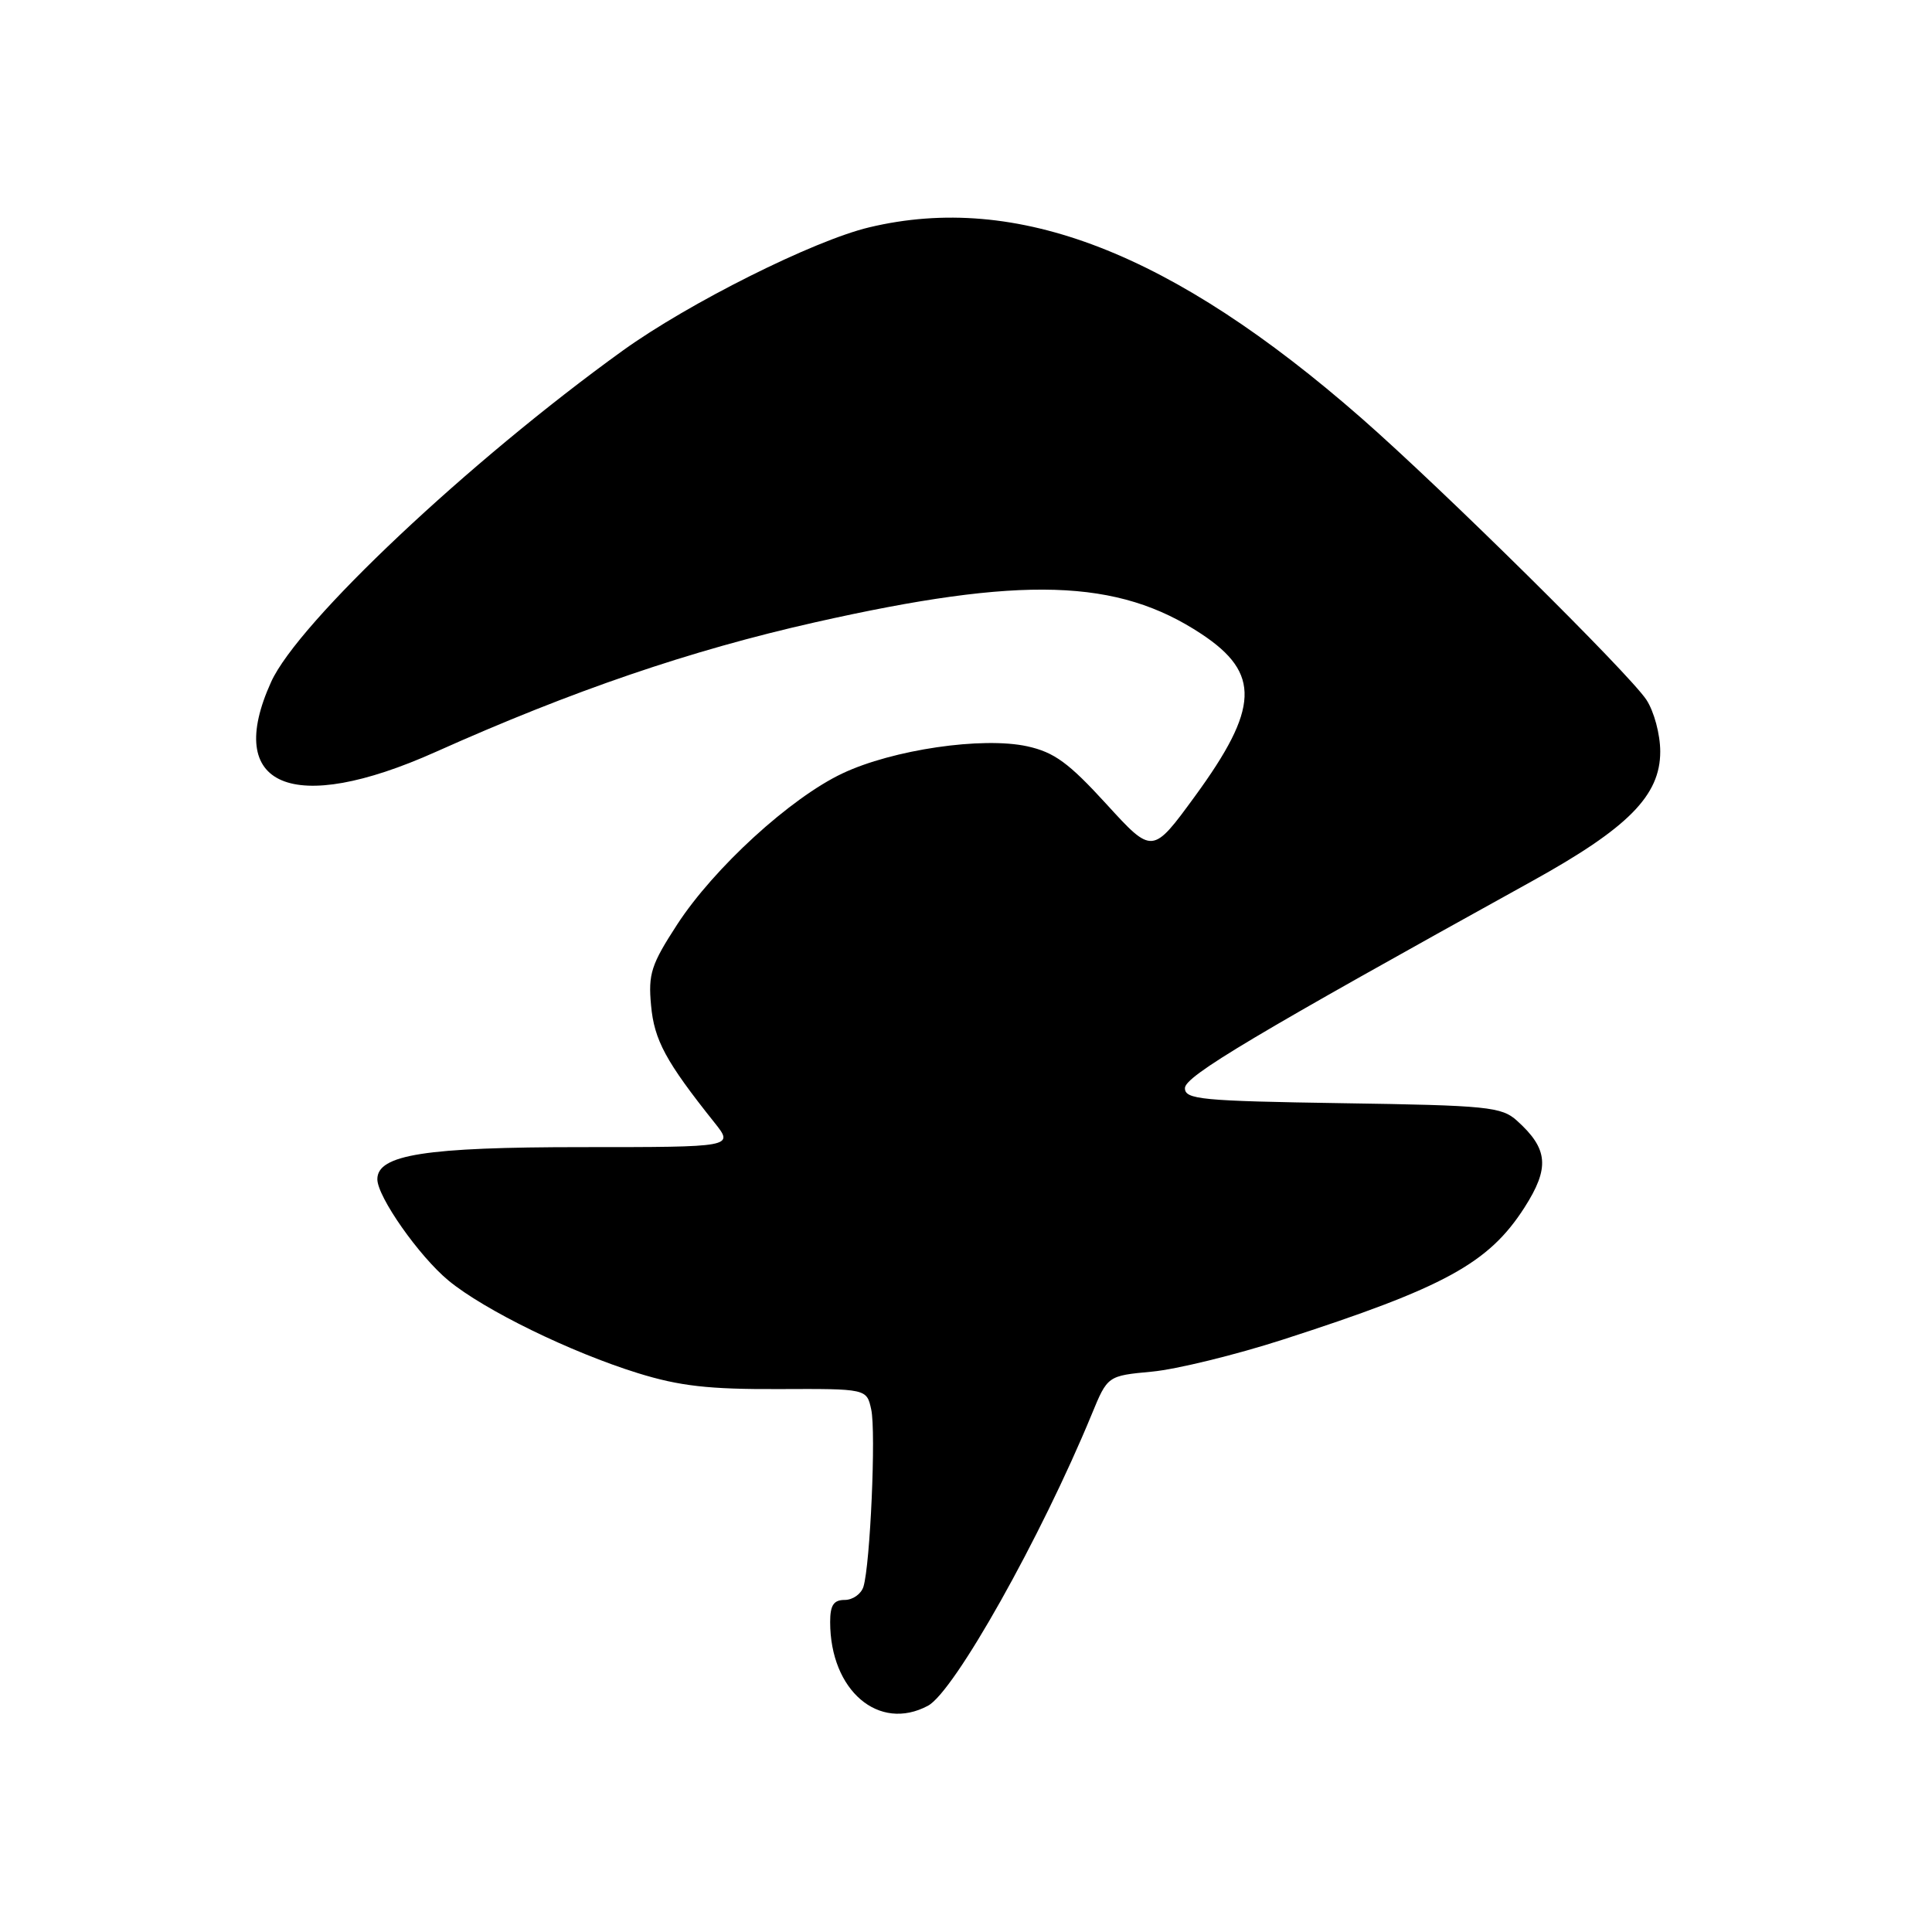 <?xml version="1.0" encoding="UTF-8" standalone="no"?>
<!DOCTYPE svg PUBLIC "-//W3C//DTD SVG 1.1//EN" "http://www.w3.org/Graphics/SVG/1.1/DTD/svg11.dtd" >
<svg xmlns="http://www.w3.org/2000/svg" xmlns:xlink="http://www.w3.org/1999/xlink" version="1.1" viewBox="0 0 256 256">
 <g >
 <path fill="currentColor"
d=" M 122.96 226.02 C 126.45 224.16 137.96 203.66 144.66 187.40 C 146.76 182.30 146.76 182.30 152.63 181.75 C 155.86 181.45 163.68 179.54 170.00 177.50 C 191.42 170.59 197.25 167.40 201.99 160.02 C 205.37 154.74 205.16 152.24 201.01 148.50 C 198.97 146.66 197.13 146.47 177.90 146.18 C 159.13 145.89 157.00 145.68 157.01 144.18 C 157.01 142.59 166.24 137.10 203.00 116.76 C 215.74 109.71 220.00 105.41 219.99 99.58 C 219.99 97.31 219.17 94.27 218.16 92.73 C 215.85 89.23 191.15 64.82 180.38 55.39 C 155.29 33.43 134.74 25.46 115.19 30.12 C 107.82 31.87 91.27 40.15 82.50 46.47 C 62.12 61.16 39.51 82.46 35.93 90.35 C 29.61 104.26 38.73 108.14 57.74 99.63 C 75.93 91.49 91.45 86.19 108.00 82.46 C 135.49 76.27 148.09 76.65 159.22 84.02 C 167.05 89.21 166.86 93.84 158.32 105.53 C 152.70 113.22 152.70 113.22 146.60 106.54 C 141.61 101.08 139.70 99.68 136.12 98.89 C 130.17 97.59 118.30 99.33 111.63 102.48 C 104.73 105.74 94.61 115.00 89.73 122.50 C 86.28 127.81 85.88 129.05 86.27 133.23 C 86.69 137.83 88.22 140.66 94.67 148.75 C 97.26 152.00 97.26 152.00 77.10 152.00 C 56.38 152.00 50.00 153.00 50.00 156.25 C 50.00 158.59 55.55 166.48 59.44 169.69 C 64.19 173.60 75.58 179.17 84.53 181.95 C 90.05 183.66 93.92 184.10 103.17 184.06 C 114.84 184.01 114.84 184.01 115.44 186.76 C 116.09 189.69 115.31 207.33 114.41 210.25 C 114.11 211.21 113.00 212.00 111.93 212.00 C 110.46 212.00 110.00 212.70 110.00 214.93 C 110.00 224.00 116.44 229.51 122.96 226.02 Z "/>
</g>
</svg>